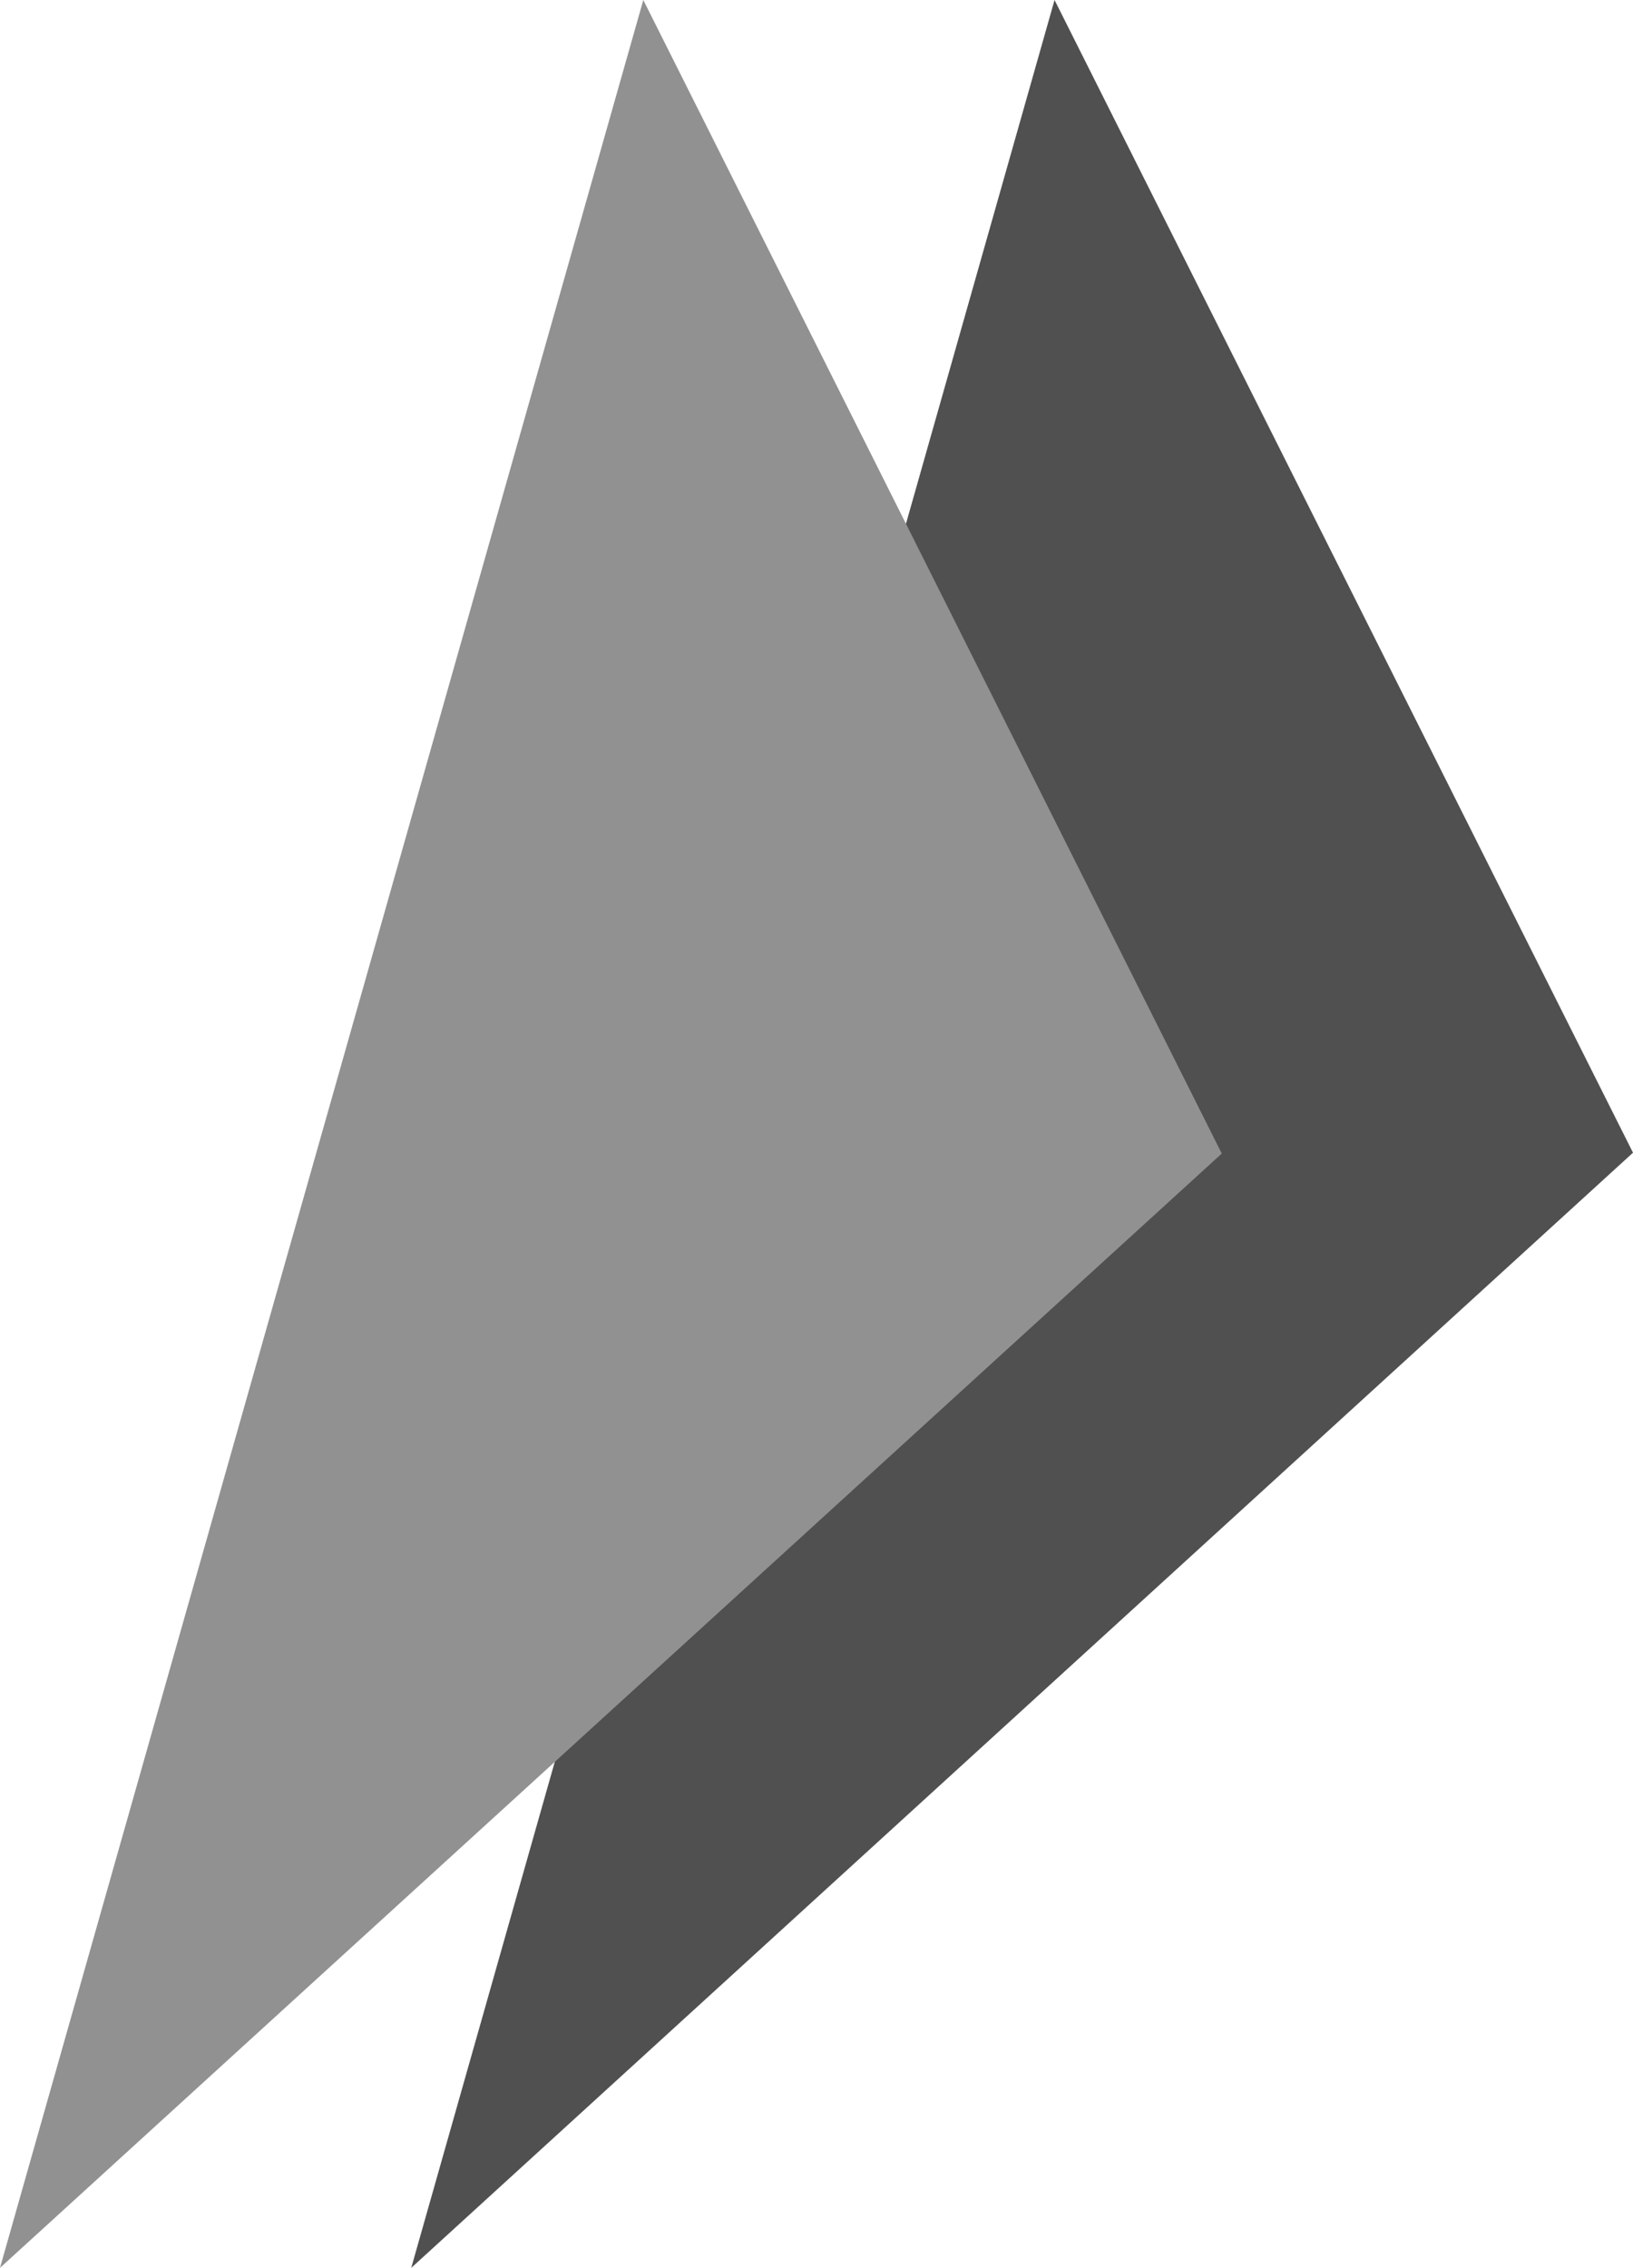 <?xml version="1.0" encoding="UTF-8"?>
<svg id="Layer_2" data-name="Layer 2" xmlns="http://www.w3.org/2000/svg" viewBox="0 0 19.14 26.58">
  <defs>
    <style>
      .cls-1 {
        fill: #919191;
      }

      .cls-1, .cls-2 {
        fill-rule: evenodd;
      }

      .cls-2 {
        fill: #505050;
      }
    </style>
  </defs>
  <g id="Layer_1-2" data-name="Layer 1-2">
    <g>
      <path class="cls-2" d="m4.82,26.58l14.32-13.07L12.36,0s-7.54,26.58-7.54,26.58Z"/>
      <path class="cls-1" d="m0,26.58l14.32-13.06L7.54,0,0,26.58Z"/>
    </g>
  </g>
</svg>